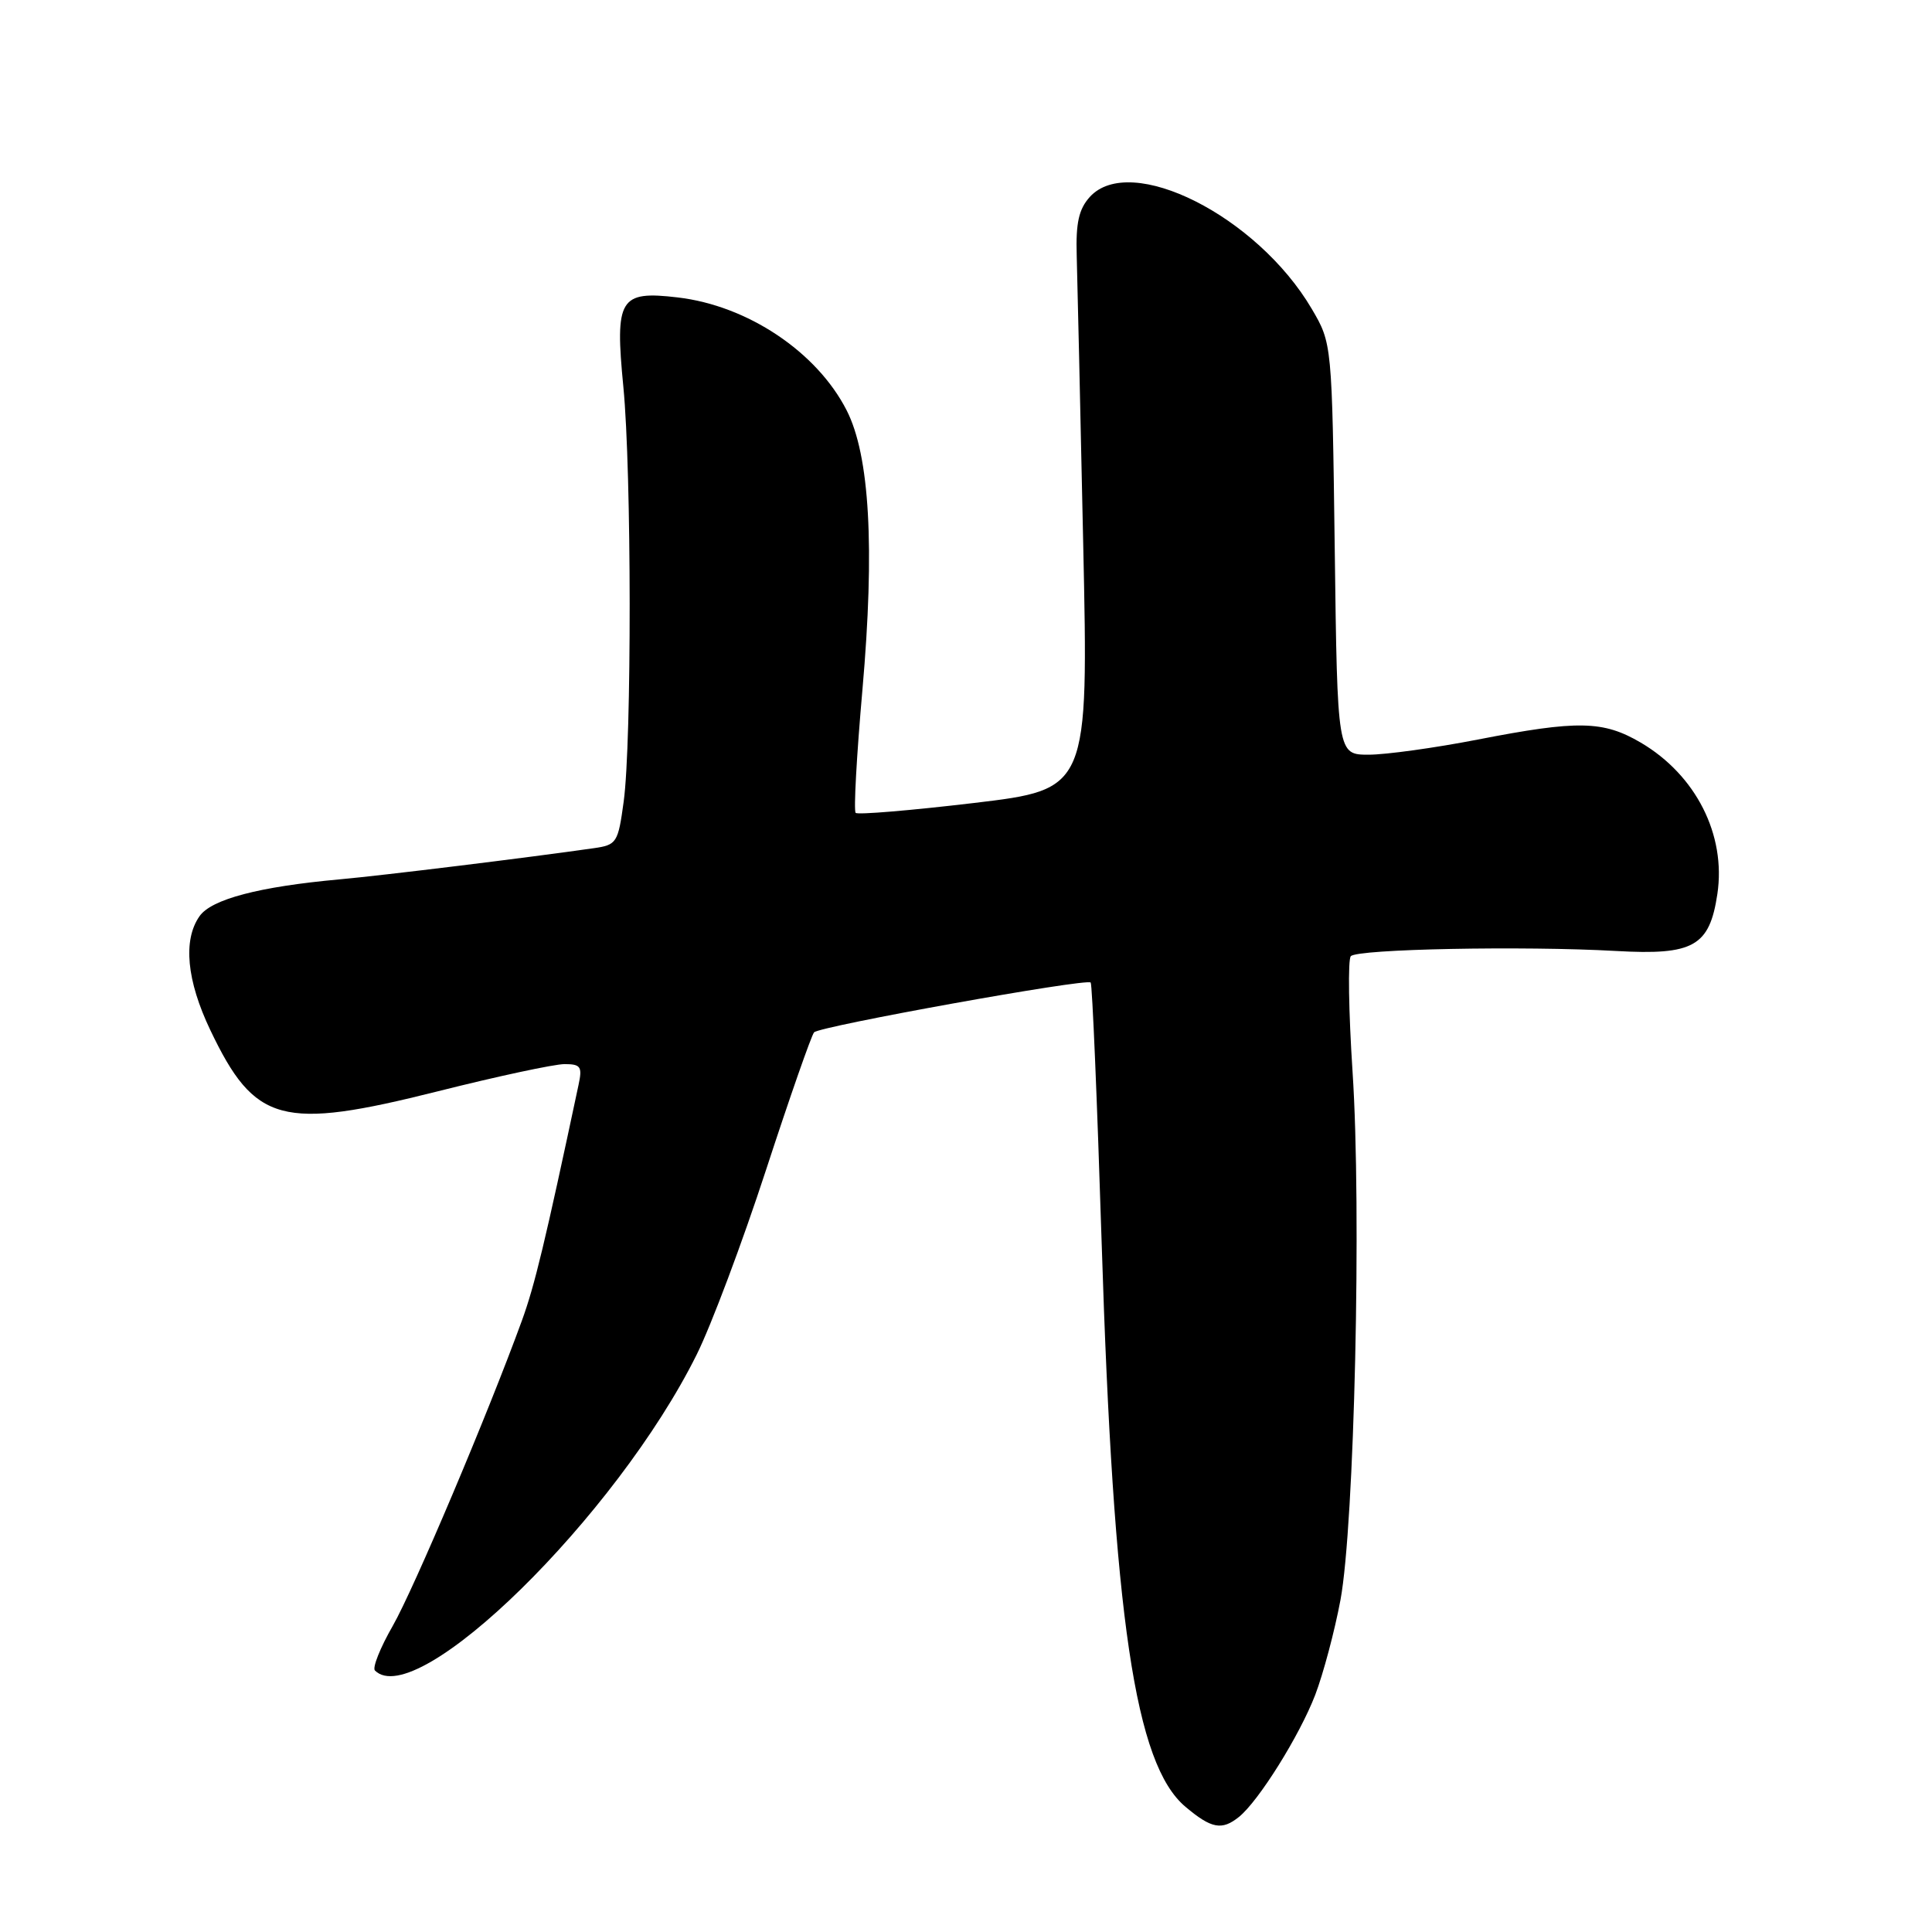 <?xml version="1.0" encoding="UTF-8" standalone="no"?>
<!DOCTYPE svg PUBLIC "-//W3C//DTD SVG 1.1//EN" "http://www.w3.org/Graphics/SVG/1.1/DTD/svg11.dtd" >
<svg xmlns="http://www.w3.org/2000/svg" xmlns:xlink="http://www.w3.org/1999/xlink" version="1.1" viewBox="0 0 256 256">
 <g >
 <path fill="currentColor"
d=" M 164.17 240.75 C 166.78 238.65 172.20 229.97 174.27 224.59 C 175.34 221.79 176.85 216.12 177.62 212.00 C 179.47 202.03 180.43 160.31 179.22 142.00 C 178.70 134.03 178.59 127.14 178.99 126.70 C 179.84 125.75 201.85 125.32 214.14 126.01 C 224.40 126.59 226.52 125.40 227.56 118.46 C 228.73 110.63 224.72 102.70 217.41 98.40 C 212.43 95.48 209.09 95.41 195.79 98.00 C 190.13 99.10 183.63 100.00 181.36 100.00 C 177.21 100.00 177.21 100.00 176.86 72.75 C 176.50 45.50 176.50 45.50 173.81 40.92 C 166.58 28.63 149.78 20.17 144.40 26.10 C 142.95 27.71 142.54 29.54 142.67 33.85 C 142.76 36.96 143.15 54.14 143.53 72.04 C 144.23 104.59 144.23 104.59 129.05 106.40 C 120.70 107.39 113.65 107.98 113.38 107.71 C 113.10 107.44 113.51 100.08 114.28 91.36 C 115.93 72.55 115.24 60.36 112.19 54.38 C 108.24 46.63 99.06 40.49 89.79 39.41 C 82.09 38.50 81.46 39.55 82.60 51.28 C 83.69 62.48 83.72 98.31 82.64 106.22 C 81.90 111.67 81.72 111.96 78.68 112.39 C 70.04 113.63 50.77 116.00 45.00 116.52 C 34.32 117.49 28.01 119.15 26.44 121.40 C 24.22 124.56 24.73 129.92 27.87 136.50 C 33.77 148.85 37.31 149.80 57.99 144.61 C 65.89 142.62 73.46 141.00 74.80 141.00 C 76.95 141.00 77.18 141.34 76.66 143.75 C 72.21 164.69 70.85 170.33 69.15 175.00 C 64.66 187.33 54.85 210.52 52.04 215.44 C 50.38 218.33 49.32 220.99 49.68 221.35 C 55.21 226.87 81.68 200.89 92.31 179.50 C 94.23 175.65 98.37 164.62 101.51 155.00 C 104.65 145.38 107.52 137.18 107.87 136.79 C 108.61 135.98 143.95 129.61 144.52 130.19 C 144.73 130.40 145.38 145.85 145.97 164.53 C 147.54 214.48 150.40 233.80 157.08 239.41 C 160.52 242.31 161.91 242.57 164.17 240.75 Z "/>
</g>
</svg>